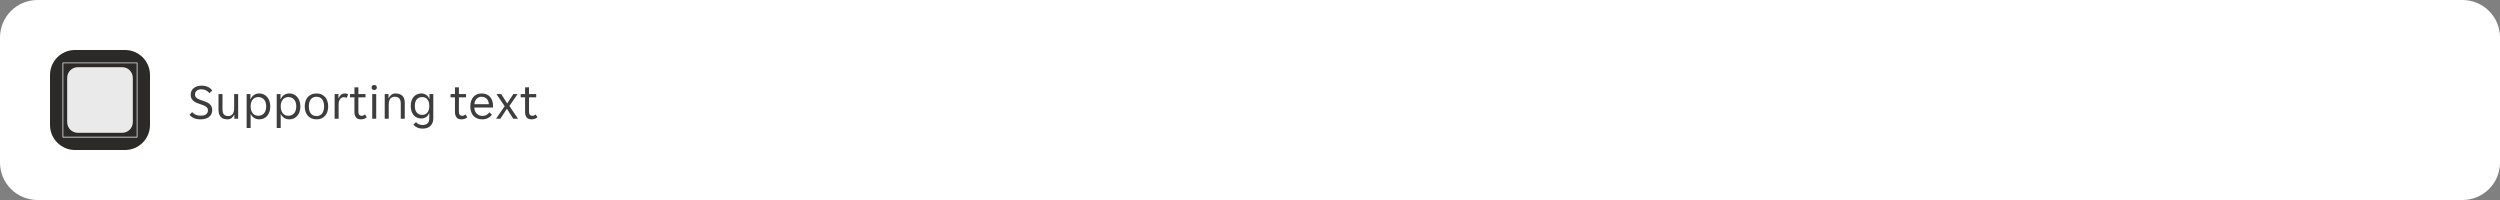 <svg width="800" height="64" viewBox="0 0 800 64" fill="none" xmlns="http://www.w3.org/2000/svg">
<rect x="0" y="0" width="800" height="64" fill="#808080" stroke="none"/>
<g clip-path="url(#clip0_14516_406083)">
<path d="M0 12C0 5.373 5.373 0 12 0H788C794.627 0 800 5.373 800 12V52C800 58.627 794.627 64 788 64H12C5.373 64 0 58.627 0 52V12Z" fill="white"/>
<path d="M16 24C16 19.582 19.582 16 24 16H40C44.418 16 48 19.582 48 24V40C48 44.418 44.418 48 40 48H24C19.582 48 16 44.418 16 40V24Z" fill="#2B2A28"/>
<rect x="16" y="16" width="32" height="32" rx="16" fill="#2B2A28"/>
<g clip-path="url(#clip1_14516_406083)">
<path d="M43.876 20L44 20.124V43.876L43.876 44H20.124L20 43.876V20.124L20.124 20H43.876ZM20.248 20.248V43.751H43.751V20.248H20.248ZM39.098 21.5C40.977 21.5 42.5 23.023 42.5 24.902V39.098C42.5 40.977 40.977 42.5 39.098 42.5H24.902C23.023 42.5 21.5 40.977 21.5 39.098V24.902C21.5 23.023 23.023 21.5 24.902 21.5H39.098Z" fill="white" fill-opacity="0.9"/>
</g>
<path d="M64.192 38.192C63.285 38.192 62.549 38.053 61.984 37.776C61.419 37.499 60.971 37.141 60.64 36.704L61.504 35.888C61.792 36.24 62.171 36.517 62.64 36.72C63.12 36.923 63.68 37.024 64.32 37.024C64.608 37.024 64.885 36.992 65.152 36.928C65.419 36.864 65.653 36.768 65.856 36.64C66.069 36.501 66.235 36.32 66.352 36.096C66.48 35.872 66.544 35.6 66.544 35.28C66.544 35.003 66.48 34.768 66.352 34.576C66.224 34.373 66.048 34.203 65.824 34.064C65.611 33.915 65.355 33.787 65.056 33.68C64.757 33.563 64.432 33.445 64.08 33.328C63.707 33.2 63.339 33.067 62.976 32.928C62.613 32.779 62.288 32.592 62 32.368C61.712 32.144 61.477 31.872 61.296 31.552C61.115 31.221 61.024 30.816 61.024 30.336C61.024 29.856 61.109 29.435 61.28 29.072C61.461 28.709 61.707 28.405 62.016 28.16C62.325 27.915 62.693 27.728 63.12 27.6C63.547 27.472 64.011 27.408 64.512 27.408C65.248 27.408 65.904 27.536 66.48 27.792C67.067 28.048 67.541 28.437 67.904 28.96L67.04 29.808C66.752 29.456 66.384 29.163 65.936 28.928C65.488 28.693 64.976 28.576 64.4 28.576C64.155 28.576 63.915 28.608 63.68 28.672C63.445 28.725 63.232 28.821 63.04 28.96C62.848 29.099 62.693 29.275 62.576 29.488C62.459 29.701 62.4 29.957 62.4 30.256C62.4 30.533 62.464 30.773 62.592 30.976C62.72 31.168 62.891 31.339 63.104 31.488C63.328 31.627 63.589 31.755 63.888 31.872C64.187 31.979 64.512 32.091 64.864 32.208C65.237 32.336 65.605 32.475 65.968 32.624C66.331 32.773 66.656 32.96 66.944 33.184C67.232 33.408 67.467 33.68 67.648 34C67.829 34.32 67.92 34.72 67.92 35.2C67.92 35.712 67.819 36.16 67.616 36.544C67.424 36.917 67.157 37.227 66.816 37.472C66.485 37.717 66.091 37.899 65.632 38.016C65.184 38.133 64.704 38.192 64.192 38.192ZM72.799 38.192C72.361 38.192 71.967 38.133 71.615 38.016C71.263 37.899 70.959 37.717 70.703 37.472C70.457 37.227 70.265 36.912 70.127 36.528C69.988 36.144 69.919 35.685 69.919 35.152V30.096H71.199V34.912C71.199 35.723 71.353 36.299 71.663 36.64C71.983 36.971 72.447 37.136 73.055 37.136C73.631 37.136 74.084 36.928 74.415 36.512C74.756 36.096 74.927 35.488 74.927 34.688V30.096H76.207V38H74.991V36.752H74.895C74.703 37.168 74.436 37.515 74.095 37.792C73.764 38.059 73.332 38.192 72.799 38.192ZM78.922 30.096H80.138V31.712H80.234C80.331 31.445 80.464 31.2 80.635 30.976C80.816 30.752 81.024 30.56 81.258 30.4C81.504 30.24 81.77 30.117 82.058 30.032C82.357 29.947 82.666 29.904 82.987 29.904C83.509 29.904 83.984 30.011 84.41 30.224C84.848 30.427 85.221 30.715 85.531 31.088C85.84 31.451 86.075 31.888 86.234 32.4C86.405 32.912 86.49 33.467 86.49 34.064C86.49 34.661 86.405 35.216 86.234 35.728C86.075 36.229 85.84 36.667 85.531 37.04C85.221 37.403 84.848 37.685 84.41 37.888C83.984 38.091 83.509 38.192 82.987 38.192C82.336 38.192 81.776 38.037 81.306 37.728C80.837 37.419 80.501 37.024 80.299 36.544H80.203V40.96H78.922V30.096ZM82.666 37.04C83.019 37.04 83.344 36.981 83.642 36.864C83.952 36.736 84.219 36.549 84.442 36.304C84.677 36.048 84.859 35.733 84.987 35.36C85.115 34.987 85.178 34.549 85.178 34.048C85.178 33.547 85.115 33.109 84.987 32.736C84.859 32.363 84.677 32.053 84.442 31.808C84.219 31.552 83.952 31.365 83.642 31.248C83.344 31.12 83.019 31.056 82.666 31.056C82.325 31.056 82.005 31.12 81.707 31.248C81.408 31.365 81.147 31.552 80.922 31.808C80.698 32.053 80.522 32.363 80.394 32.736C80.266 33.109 80.203 33.547 80.203 34.048C80.203 34.549 80.266 34.987 80.394 35.36C80.522 35.733 80.698 36.048 80.922 36.304C81.147 36.549 81.408 36.736 81.707 36.864C82.005 36.981 82.325 37.04 82.666 37.04ZM88.547 30.096H89.763V31.712H89.859C89.956 31.445 90.089 31.2 90.26 30.976C90.441 30.752 90.649 30.56 90.883 30.4C91.129 30.24 91.395 30.117 91.683 30.032C91.982 29.947 92.291 29.904 92.612 29.904C93.134 29.904 93.609 30.011 94.035 30.224C94.473 30.427 94.846 30.715 95.156 31.088C95.465 31.451 95.7 31.888 95.859 32.4C96.03 32.912 96.115 33.467 96.115 34.064C96.115 34.661 96.03 35.216 95.859 35.728C95.7 36.229 95.465 36.667 95.156 37.04C94.846 37.403 94.473 37.685 94.035 37.888C93.609 38.091 93.134 38.192 92.612 38.192C91.961 38.192 91.401 38.037 90.931 37.728C90.462 37.419 90.126 37.024 89.924 36.544H89.828V40.96H88.547V30.096ZM92.291 37.04C92.644 37.04 92.969 36.981 93.267 36.864C93.577 36.736 93.844 36.549 94.067 36.304C94.302 36.048 94.484 35.733 94.612 35.36C94.74 34.987 94.803 34.549 94.803 34.048C94.803 33.547 94.74 33.109 94.612 32.736C94.484 32.363 94.302 32.053 94.067 31.808C93.844 31.552 93.577 31.365 93.267 31.248C92.969 31.12 92.644 31.056 92.291 31.056C91.95 31.056 91.63 31.12 91.332 31.248C91.033 31.365 90.772 31.552 90.547 31.808C90.323 32.053 90.147 32.363 90.019 32.736C89.891 33.109 89.828 33.547 89.828 34.048C89.828 34.549 89.891 34.987 90.019 35.36C90.147 35.733 90.323 36.048 90.547 36.304C90.772 36.549 91.033 36.736 91.332 36.864C91.63 36.981 91.95 37.04 92.291 37.04ZM101.293 38.192C100.663 38.192 100.109 38.085 99.629 37.872C99.159 37.648 98.764 37.349 98.445 36.976C98.135 36.603 97.9 36.165 97.74 35.664C97.591 35.163 97.516 34.624 97.516 34.048C97.516 33.472 97.591 32.933 97.74 32.432C97.9 31.931 98.135 31.493 98.445 31.12C98.764 30.747 99.159 30.453 99.629 30.24C100.109 30.016 100.663 29.904 101.293 29.904C101.922 29.904 102.466 30.016 102.925 30.24C103.394 30.453 103.783 30.747 104.093 31.12C104.402 31.493 104.631 31.931 104.781 32.432C104.941 32.933 105.021 33.472 105.021 34.048C105.021 34.624 104.941 35.163 104.781 35.664C104.631 36.165 104.402 36.603 104.093 36.976C103.783 37.349 103.394 37.648 102.925 37.872C102.466 38.085 101.922 38.192 101.293 38.192ZM98.829 34.048C98.829 34.507 98.876 34.928 98.972 35.312C99.079 35.685 99.234 36.011 99.436 36.288C99.639 36.555 99.895 36.763 100.205 36.912C100.514 37.061 100.877 37.136 101.293 37.136C101.698 37.136 102.05 37.061 102.349 36.912C102.658 36.763 102.909 36.555 103.101 36.288C103.303 36.011 103.453 35.685 103.549 35.312C103.655 34.928 103.709 34.507 103.709 34.048C103.709 33.589 103.655 33.173 103.549 32.8C103.453 32.416 103.303 32.091 103.101 31.824C102.909 31.547 102.658 31.333 102.349 31.184C102.05 31.035 101.698 30.96 101.293 30.96C100.877 30.96 100.514 31.035 100.205 31.184C99.895 31.333 99.639 31.547 99.436 31.824C99.234 32.091 99.079 32.416 98.972 32.8C98.876 33.173 98.829 33.589 98.829 34.048ZM107.079 30.096H108.295V31.376H108.391C108.561 30.96 108.807 30.613 109.127 30.336C109.447 30.048 109.847 29.904 110.327 29.904C110.732 29.904 111.089 29.984 111.399 30.144L110.967 31.296C110.828 31.221 110.679 31.173 110.519 31.152C110.369 31.12 110.215 31.104 110.055 31.104C109.532 31.104 109.116 31.317 108.807 31.744C108.508 32.16 108.359 32.693 108.359 33.344V38H107.079V30.096ZM115.48 38.192C114.765 38.192 114.242 37.979 113.912 37.552C113.581 37.125 113.416 36.539 113.416 35.792V31.136H112.008V30.096H113.416V27.952H114.68V30.096H116.968V31.136H114.68V35.68C114.68 36.192 114.776 36.549 114.968 36.752C115.17 36.955 115.426 37.056 115.736 37.056C115.949 37.056 116.141 37.019 116.312 36.944C116.482 36.859 116.642 36.747 116.792 36.608L117.368 37.504C116.877 37.963 116.248 38.192 115.48 38.192ZM120.598 28C120.598 28.224 120.518 28.416 120.358 28.576C120.209 28.736 120.006 28.816 119.75 28.816C119.483 28.816 119.275 28.736 119.126 28.576C118.977 28.416 118.902 28.224 118.902 28C118.902 27.787 118.977 27.6 119.126 27.44C119.275 27.269 119.483 27.184 119.75 27.184C120.006 27.184 120.209 27.269 120.358 27.44C120.518 27.6 120.598 27.787 120.598 28ZM119.11 30.096H120.39V38H119.11V30.096ZM123.11 30.096H124.326V31.344H124.422C124.614 30.928 124.886 30.587 125.238 30.32C125.59 30.043 126.038 29.904 126.582 29.904C127.489 29.904 128.203 30.144 128.726 30.624C129.259 31.104 129.526 31.877 129.526 32.944V38H128.246V33.184C128.246 32.373 128.081 31.803 127.75 31.472C127.43 31.131 126.955 30.96 126.326 30.96C125.718 30.96 125.243 31.168 124.902 31.584C124.561 32 124.39 32.608 124.39 33.408V38H123.11V30.096ZM135.246 41.152C134.564 41.152 133.972 41.029 133.47 40.784C132.969 40.549 132.569 40.256 132.27 39.904L133.118 39.088C133.342 39.365 133.63 39.584 133.982 39.744C134.345 39.915 134.745 40 135.182 40C135.865 40 136.398 39.835 136.782 39.504C137.177 39.173 137.374 38.592 137.374 37.76V36.224H137.278C137.193 36.491 137.07 36.731 136.91 36.944C136.75 37.147 136.558 37.323 136.334 37.472C136.121 37.611 135.881 37.723 135.614 37.808C135.358 37.883 135.097 37.92 134.83 37.92C134.329 37.92 133.87 37.829 133.454 37.648C133.049 37.467 132.692 37.205 132.382 36.864C132.084 36.512 131.849 36.085 131.678 35.584C131.518 35.083 131.438 34.517 131.438 33.888C131.438 33.269 131.518 32.715 131.678 32.224C131.849 31.733 132.084 31.317 132.382 30.976C132.692 30.635 133.049 30.373 133.454 30.192C133.87 30 134.329 29.904 134.83 29.904C135.417 29.904 135.94 30.059 136.398 30.368C136.868 30.667 137.182 31.083 137.342 31.616H137.438V30.096H138.654V37.92C138.654 38.891 138.361 39.669 137.774 40.256C137.198 40.853 136.356 41.152 135.246 41.152ZM135.086 36.768C135.79 36.768 136.345 36.523 136.75 36.032C137.166 35.541 137.374 34.832 137.374 33.904C137.374 32.965 137.166 32.256 136.75 31.776C136.345 31.296 135.79 31.056 135.086 31.056C134.372 31.056 133.801 31.296 133.374 31.776C132.958 32.256 132.75 32.965 132.75 33.904C132.75 34.832 132.958 35.541 133.374 36.032C133.801 36.523 134.372 36.768 135.086 36.768ZM147.651 38.192C146.937 38.192 146.414 37.979 146.083 37.552C145.753 37.125 145.587 36.539 145.587 35.792V31.136H144.179V30.096H145.587V27.952H146.851V30.096H149.139V31.136H146.851V35.68C146.851 36.192 146.947 36.549 147.139 36.752C147.342 36.955 147.598 37.056 147.907 37.056C148.121 37.056 148.313 37.019 148.483 36.944C148.654 36.859 148.814 36.747 148.963 36.608L149.539 37.504C149.049 37.963 148.419 38.192 147.651 38.192ZM154.245 38.192C153.68 38.192 153.162 38.096 152.693 37.904C152.234 37.712 151.84 37.44 151.509 37.088C151.189 36.725 150.938 36.288 150.757 35.776C150.586 35.264 150.501 34.688 150.501 34.048C150.501 33.376 150.592 32.784 150.773 32.272C150.954 31.749 151.205 31.317 151.525 30.976C151.845 30.624 152.224 30.357 152.661 30.176C153.109 29.995 153.6 29.904 154.133 29.904C154.666 29.904 155.157 29.989 155.605 30.16C156.053 30.331 156.437 30.587 156.757 30.928C157.077 31.259 157.328 31.68 157.509 32.192C157.69 32.693 157.781 33.28 157.781 33.952C157.781 34.037 157.776 34.123 157.765 34.208C157.765 34.293 157.76 34.363 157.749 34.416H151.781C151.781 34.789 151.845 35.141 151.973 35.472C152.112 35.792 152.293 36.075 152.517 36.32C152.752 36.555 153.018 36.741 153.317 36.88C153.626 37.019 153.957 37.088 154.309 37.088C154.885 37.088 155.354 36.976 155.717 36.752C156.09 36.528 156.4 36.256 156.645 35.936L157.413 36.72C157.072 37.168 156.645 37.525 156.133 37.792C155.632 38.059 155.002 38.192 154.245 38.192ZM154.133 30.96C153.76 30.96 153.429 31.029 153.141 31.168C152.853 31.307 152.613 31.488 152.421 31.712C152.229 31.936 152.08 32.192 151.973 32.48C151.877 32.768 151.824 33.056 151.813 33.344H156.437C156.426 33.056 156.368 32.768 156.261 32.48C156.165 32.192 156.021 31.936 155.829 31.712C155.637 31.488 155.397 31.307 155.109 31.168C154.832 31.029 154.506 30.96 154.133 30.96ZM161.499 33.984L158.859 30.096H160.395L162.267 33.056H162.331L164.267 30.096H165.643L163.003 33.92L165.771 38H164.235L162.235 34.848H162.171L160.107 38H158.731L161.499 33.984ZM170.089 38.192C169.374 38.192 168.852 37.979 168.521 37.552C168.19 37.125 168.025 36.539 168.025 35.792V31.136H166.617V30.096H168.025V27.952H169.289V30.096H171.577V31.136H169.289V35.68C169.289 36.192 169.385 36.549 169.577 36.752C169.78 36.955 170.036 37.056 170.345 37.056C170.558 37.056 170.75 37.019 170.921 36.944C171.092 36.859 171.252 36.747 171.401 36.608L171.977 37.504C171.486 37.963 170.857 38.192 170.089 38.192Z" fill="black" fill-opacity="0.76"/>
<rect width="16" height="16" transform="translate(0 48)" fill="white" fill-opacity="0.01"/>
<rect width="16" height="16" transform="translate(0 48)" fill="white" fill-opacity="0.01"/>
</g>
<defs>
<clipPath id="clip0_14516_406083">
<path d="M0 12C0 5.373 5.373 0 12 0H788C794.627 0 800 5.373 800 12V52C800 58.627 794.627 64 788 64H12C5.373 64 0 58.627 0 52V12Z" fill="white"/>
</clipPath>
<clipPath id="clip1_14516_406083">
<rect width="24" height="24" fill="white" transform="translate(20 20)"/>
</clipPath>
</defs>
</svg>
